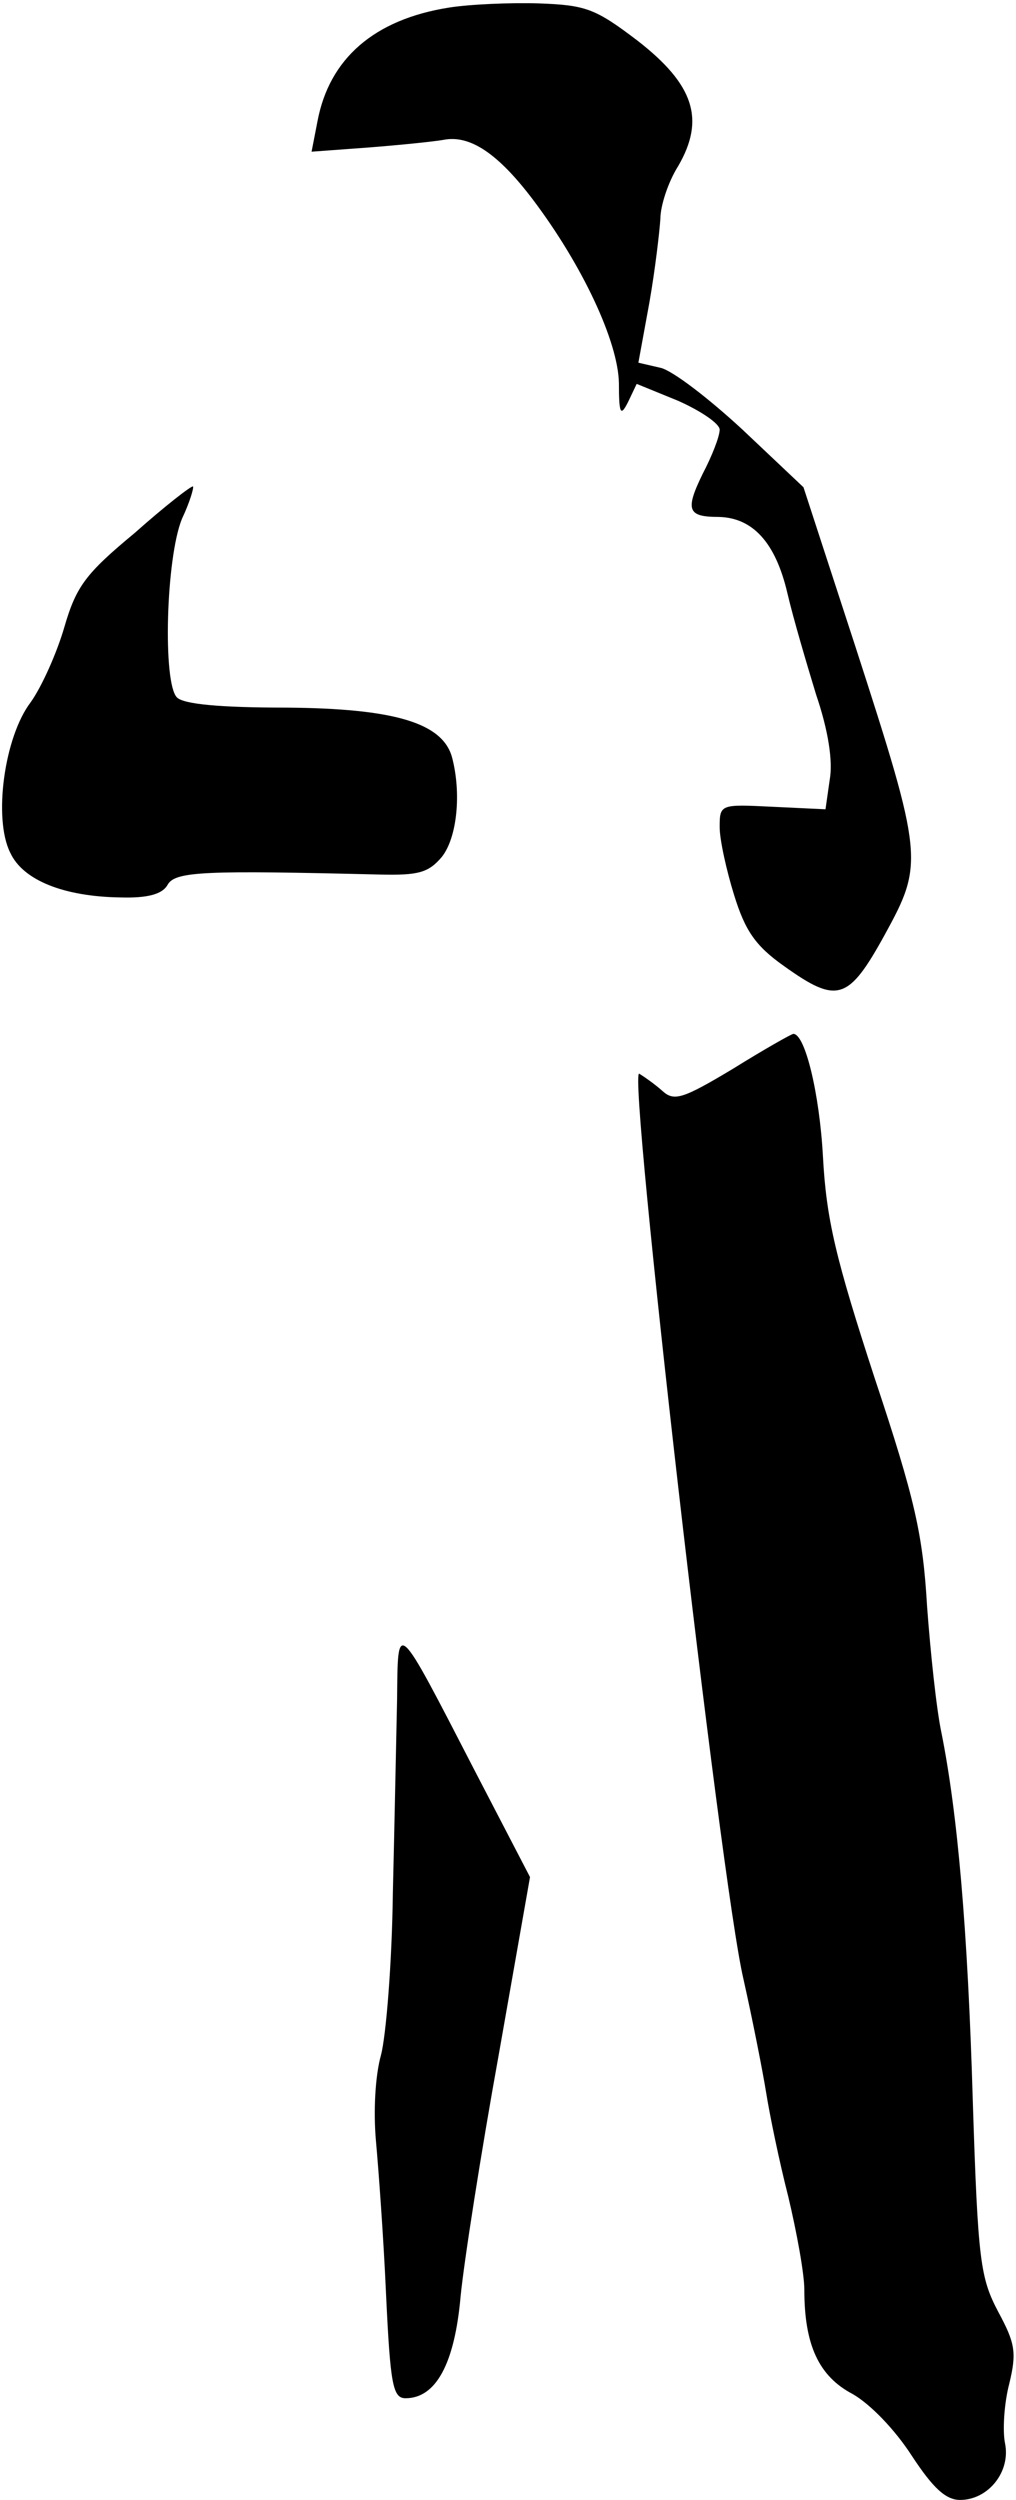 <?xml version="1.0" standalone="no"?>
<!DOCTYPE svg PUBLIC "-//W3C//DTD SVG 20010904//EN"
 "http://www.w3.org/TR/2001/REC-SVG-20010904/DTD/svg10.dtd">
<svg version="1.0" xmlns="http://www.w3.org/2000/svg"
 width="120pt" height="295pt" viewBox="0 0 120 295"
 preserveAspectRatio="xMidYMid meet">
<g transform="translate(0,295) scale(0.1,-0.1)"
fill="#000000" stroke="none">
<path fill="#000000" stroke="none" d="M530 2941 c-88 -14 -141 -60 -155 -134
l-7 -36 68 5 c38 3 77 7 88 9 31 6 64 -16 105 -70 59 -78 101 -168 102 -217 0
-37 2 -40 11 -22 l10 21 49 -20 c27 -12 49 -27 49 -34 0 -8 -9 -31 -20 -52
-21 -43 -18 -51 19 -51 40 -1 67 -30 81 -90 7 -30 23 -84 34 -120 14 -41 20
-78 16 -100 l-5 -35 -63 3 c-61 3 -62 3 -62 -24 0 -15 8 -51 17 -80 13 -42 25
-60 59 -84 63 -45 76 -41 119 37 46 84 46 91 -35 341 l-61 187 -72 68 c-40 37
-83 70 -97 73 l-26 6 13 71 c7 40 12 84 13 99 0 15 9 43 21 62 32 55 19 96
-48 148 -50 38 -61 42 -117 44 -33 1 -81 -1 -106 -5z"/>
<path fill="#000000" stroke="none" d="M159 2321 c-58 -48 -69 -63 -83 -111
-9 -31 -27 -71 -40 -89 -31 -41 -44 -137 -24 -177 15 -33 64 -52 130 -53 33
-1 50 4 56 15 9 16 45 17 251 12 45 -1 57 2 73 21 18 23 23 75 12 117 -11 41
-68 58 -196 59 -78 0 -121 4 -129 12 -17 17 -13 165 6 211 9 19 14 36 13 38
-2 1 -33 -23 -69 -55z"/>
<path fill="#000000" stroke="none" d="M866 1689 c-60 -36 -70 -39 -84 -26 -9
8 -22 17 -27 20 -14 7 96 -953 123 -1068 11 -49 23 -110 27 -135 4 -25 15 -79
26 -122 10 -42 19 -91 19 -110 0 -65 17 -102 57 -123 21 -12 50 -42 70 -73 25
-38 40 -52 57 -52 33 0 60 33 53 67 -3 15 -1 47 5 70 9 37 7 48 -13 85 -21 40
-24 59 -30 248 -6 204 -18 340 -37 435 -6 28 -13 95 -17 149 -5 85 -14 126
-62 270 -46 141 -57 187 -61 261 -4 74 -21 145 -35 145 -2 0 -34 -18 -71 -41z"/>
<path fill="#000000" stroke="none" d="M469 945 c-1 -44 -3 -147 -5 -229 -1
-82 -8 -168 -14 -191 -7 -25 -9 -67 -6 -101 3 -33 9 -114 12 -182 5 -106 8
-122 23 -122 36 0 58 41 65 120 4 41 24 169 45 285 l37 210 -65 125 c-94 182
-91 179 -92 85z"/>
</g>
</svg>
